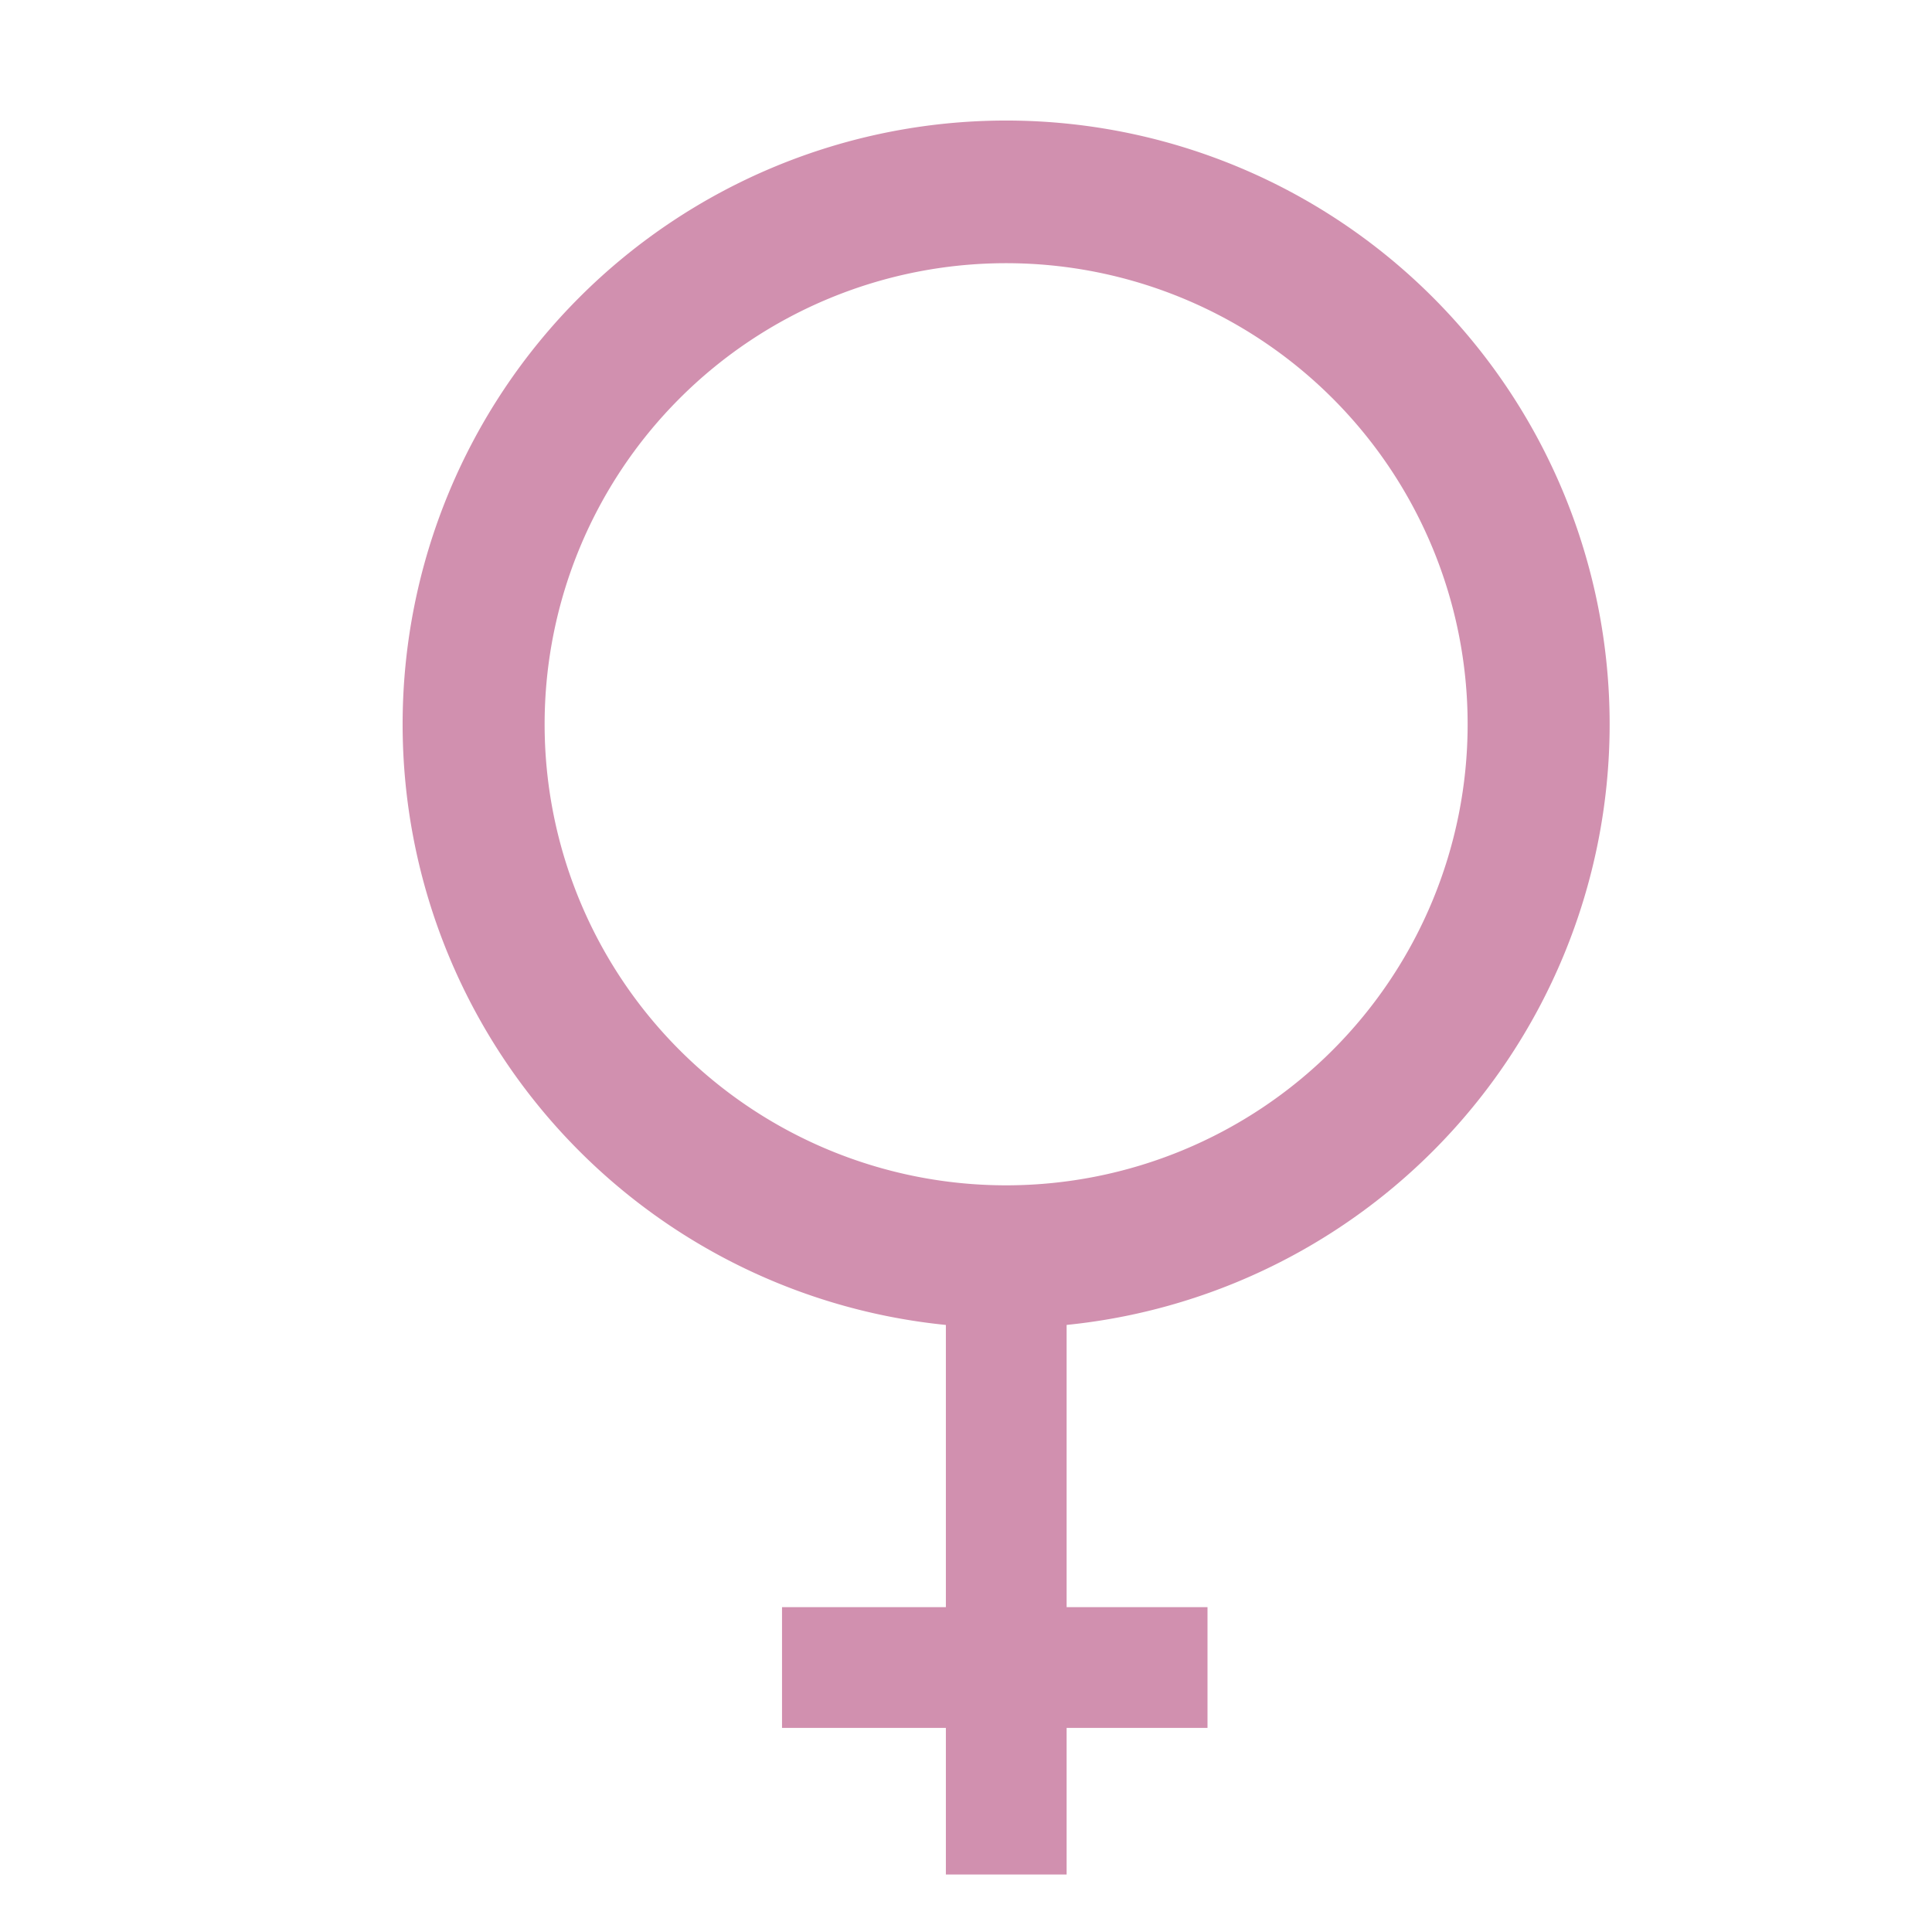 <?xml version="1.0" encoding="UTF-8" standalone="no"?>
<!-- Created with Inkscape (http://www.inkscape.org/) -->
<svg
   xmlns:dc="http://purl.org/dc/elements/1.1/"
   xmlns:cc="http://web.resource.org/cc/"
   xmlns:rdf="http://www.w3.org/1999/02/22-rdf-syntax-ns#"
   xmlns:svg="http://www.w3.org/2000/svg"
   xmlns="http://www.w3.org/2000/svg"
   xmlns:sodipodi="http://sodipodi.sourceforge.net/DTD/sodipodi-0.dtd"
   xmlns:inkscape="http://www.inkscape.org/namespaces/inkscape"
   width="48px"
   height="48px"
   id="svg2186"
   sodipodi:version="0.32"
   inkscape:version="0.45.1"
   sodipodi:docbase="D:\"
   sodipodi:docname="dibujo femenino.svg"
   inkscape:output_extension="org.inkscape.output.svg.inkscape">
  <defs
     id="defs2188" />
  <sodipodi:namedview
     id="base"
     pagecolor="#ffffff"
     bordercolor="#666666"
     borderopacity="1.0"
     inkscape:pageopacity="0.0"
     inkscape:pageshadow="2"
     inkscape:zoom="4.9497475"
     inkscape:cx="44.841713"
     inkscape:cy="4.3755929"
     inkscape:current-layer="layer1"
     showgrid="true"
     inkscape:grid-bbox="true"
     inkscape:document-units="px"
     inkscape:window-width="1366"
     inkscape:window-height="706"
     inkscape:window-x="-8"
     inkscape:window-y="-8" />
  <g
     id="layer1"
     inkscape:label="Layer 1"
     inkscape:groupmode="layer"
     style="display:inline">
    <path
       sodipodi:type="arc"
       style="opacity:1;fill:none;fill-opacity:1;stroke:#d190af;stroke-width:4;stroke-miterlimit:4;stroke-dasharray:none;stroke-opacity:1"
       id="path2204"
       sodipodi:cx="25"
       sodipodi:cy="18.071428"
       sodipodi:rx="15"
       sodipodi:ry="14.928572"
       d="M 40 18.071 A 15 14.929 0 1 1  10,18.071 A 15 14.929 0 1 1  40 18.071 z"
       transform="matrix(0.882,0,0,0.886,2.947,1.983)" />
    <path
       style="fill:none;fill-rule:evenodd;stroke:#d190af;stroke-width:3;stroke-linecap:butt;stroke-linejoin:miter;stroke-opacity:1;stroke-miterlimit:4;stroke-dasharray:none"
       d="M 25,31 C 25,31.59 25,33.125 25,34.143 C 25,34.857 25,35.571 25,36.286 C 25,37.286 25,38.286 25,39.286 C 25,40 25,40.714 25,41.429 C 25,42.951 25,42.717 25,43.857 C 25,44.619 25,45.381 25,46.143 C 25,46.286 25,46.429 25,46.571"
       id="path4198" />
    <path
       style="fill:none;fill-rule:evenodd;stroke:#d190af;stroke-width:3;stroke-linecap:butt;stroke-linejoin:miter;stroke-opacity:1;stroke-miterlimit:4;stroke-dasharray:none"
       d="M 30,41.429 L 19.429,41.429 L 30,41.429 z "
       id="path4202" />
  </g>
</svg>
